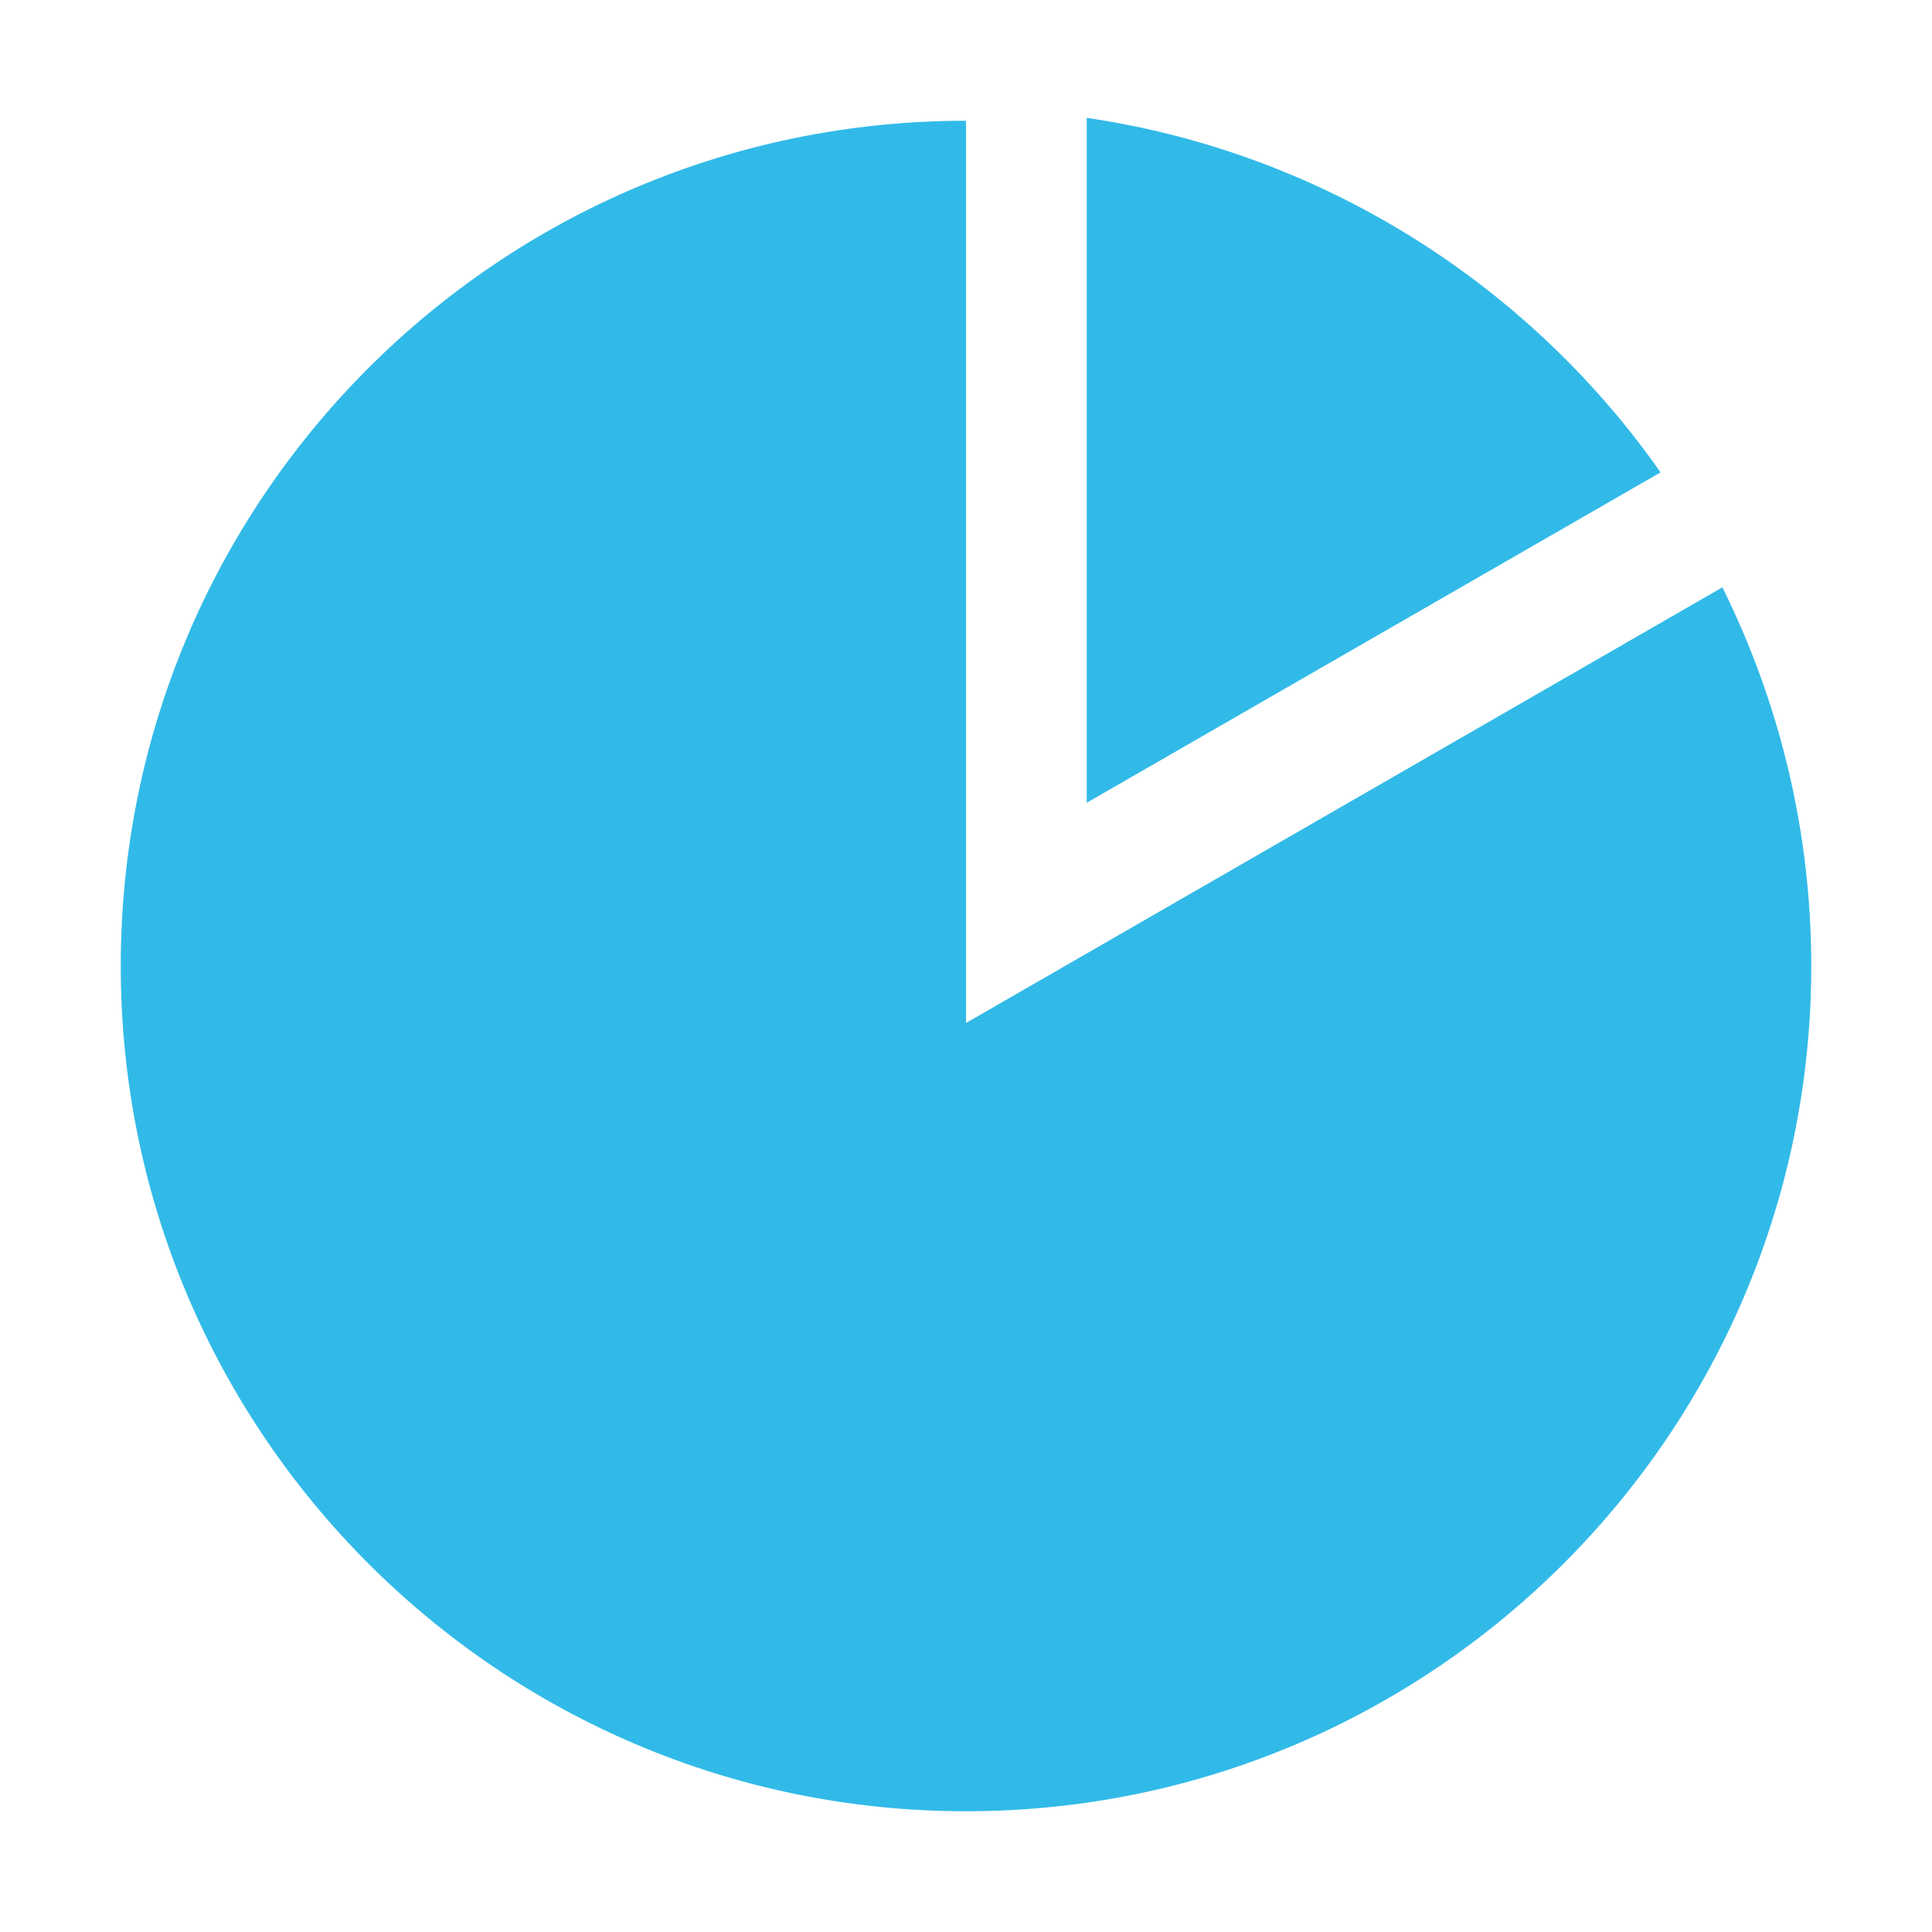<?xml version="1.0" encoding="utf-8"?>
<!-- Generator: Adobe Illustrator 23.0.0, SVG Export Plug-In . SVG Version: 6.00 Build 0)  -->
<svg version="1.1" id="图层_1" xmlns="http://www.w3.org/2000/svg" xmlns:xlink="http://www.w3.org/1999/xlink" x="0px" y="0px"
	 viewBox="0 0 200 200" style="enable-background:new 0 0 200 200;" xml:space="preserve">
<style type="text/css">
	.st0{fill:#31BAE8;}
</style>
<path class="st0" d="M178.3,60.8c5.9,11.9,9.2,25.2,9.2,39.2c0,48.3-39.2,87.5-87.5,87.5S12.5,148.3,12.5,100S51.6,12.5,100,12.5
	v93.4L178.3,60.8z M112.5,12.2v70.9l59.4-34.2C158.3,29.5,137,15.8,112.5,12.2z"/>
</svg>
